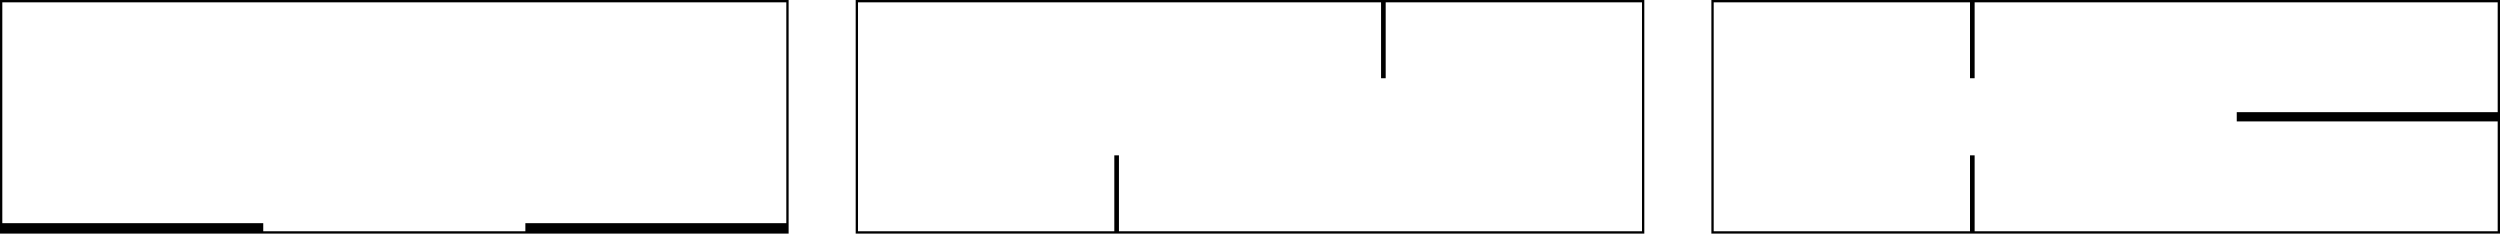 <?xml version="1.0" encoding="UTF-8"?><svg id="_イヤー_2" xmlns="http://www.w3.org/2000/svg" viewBox="0 0 1081 101"><defs><style>.cls-1{fill:none;stroke:#000;stroke-miterlimit:10;}</style></defs><g id="_イヤー_1-2"><g><rect x=".5" y="96.5" width="113.33" height="4"/><rect x="227.17" y="96.5" width="113.33" height="4"/><g><rect class="cls-1" x=".5" y=".5" width="340" height="100"/><rect x="967.17" y="48.5" width="113.33" height="4"/><rect class="cls-1" x="370.5" y=".5" width="340" height="100"/><rect class="cls-1" x="740.5" y=".5" width="340" height="100"/><rect x="481.83" y="67.17" width="2" height="33.33"/><rect x="597.17" y=".5" width="2" height="33.33"/><rect x="851.83" y=".5" width="2" height="33.33"/><rect x="851.83" y="67.17" width="2" height="33.33"/></g></g></g></svg>